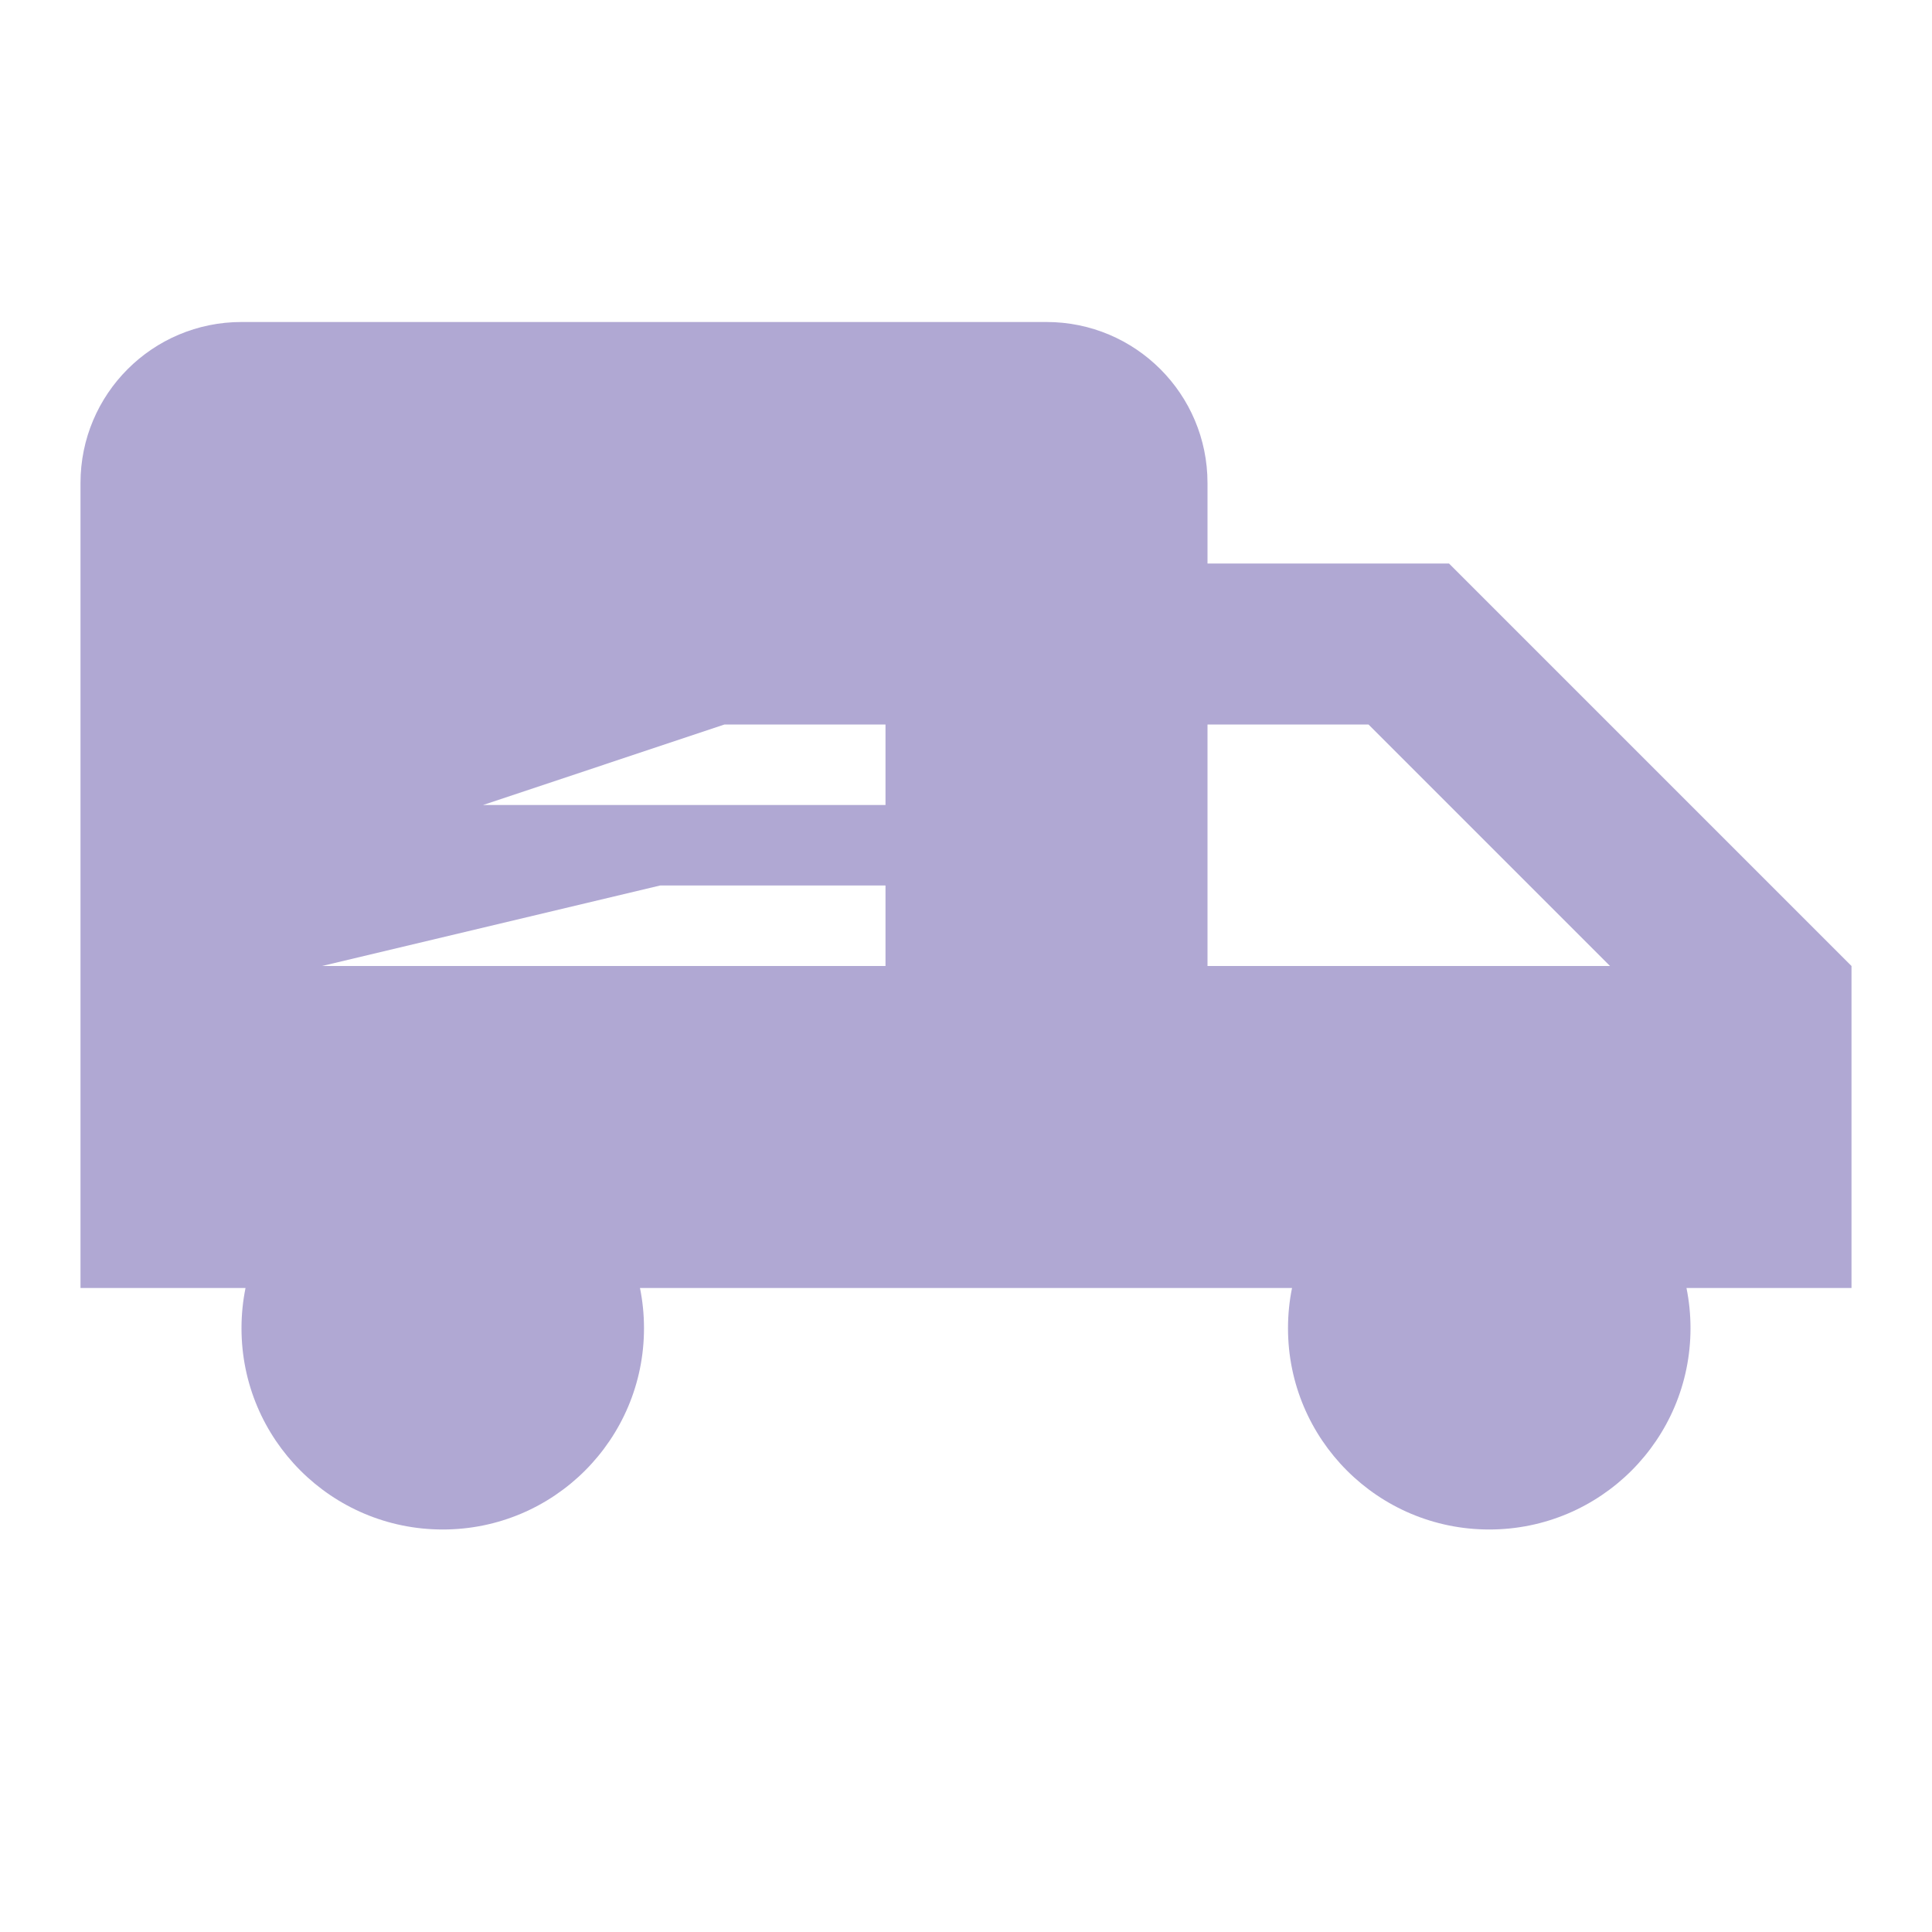 <svg width="24" height="24" viewBox="0 0 24 24" fill="none" xmlns="http://www.w3.org/2000/svg">
<path fill-rule="evenodd" clip-rule="evenodd" d="M1 6C1 4.895 1.895 4 3 4H13C14.105 4 15 4.895 15 6V7H18L23 12V16H20.95C20.983 16.162 21 16.329 21 16.5C21 17.881 19.881 19 18.5 19C17.119 19 16 17.881 16 16.5C16 16.329 16.017 16.162 16.05 16H15H14H7.95C7.983 16.162 8 16.329 8 16.5C8 17.881 6.881 19 5.5 19C4.119 19 3 17.881 3 16.5C3 16.329 3.017 16.162 3.05 16H1V6ZM17 9H15V12H20L17 9ZM11 9H9L6 10H11V9ZM8.2 11H11V12H4L8.2 11Z" fill="#B0A8D3"/>
</svg>
